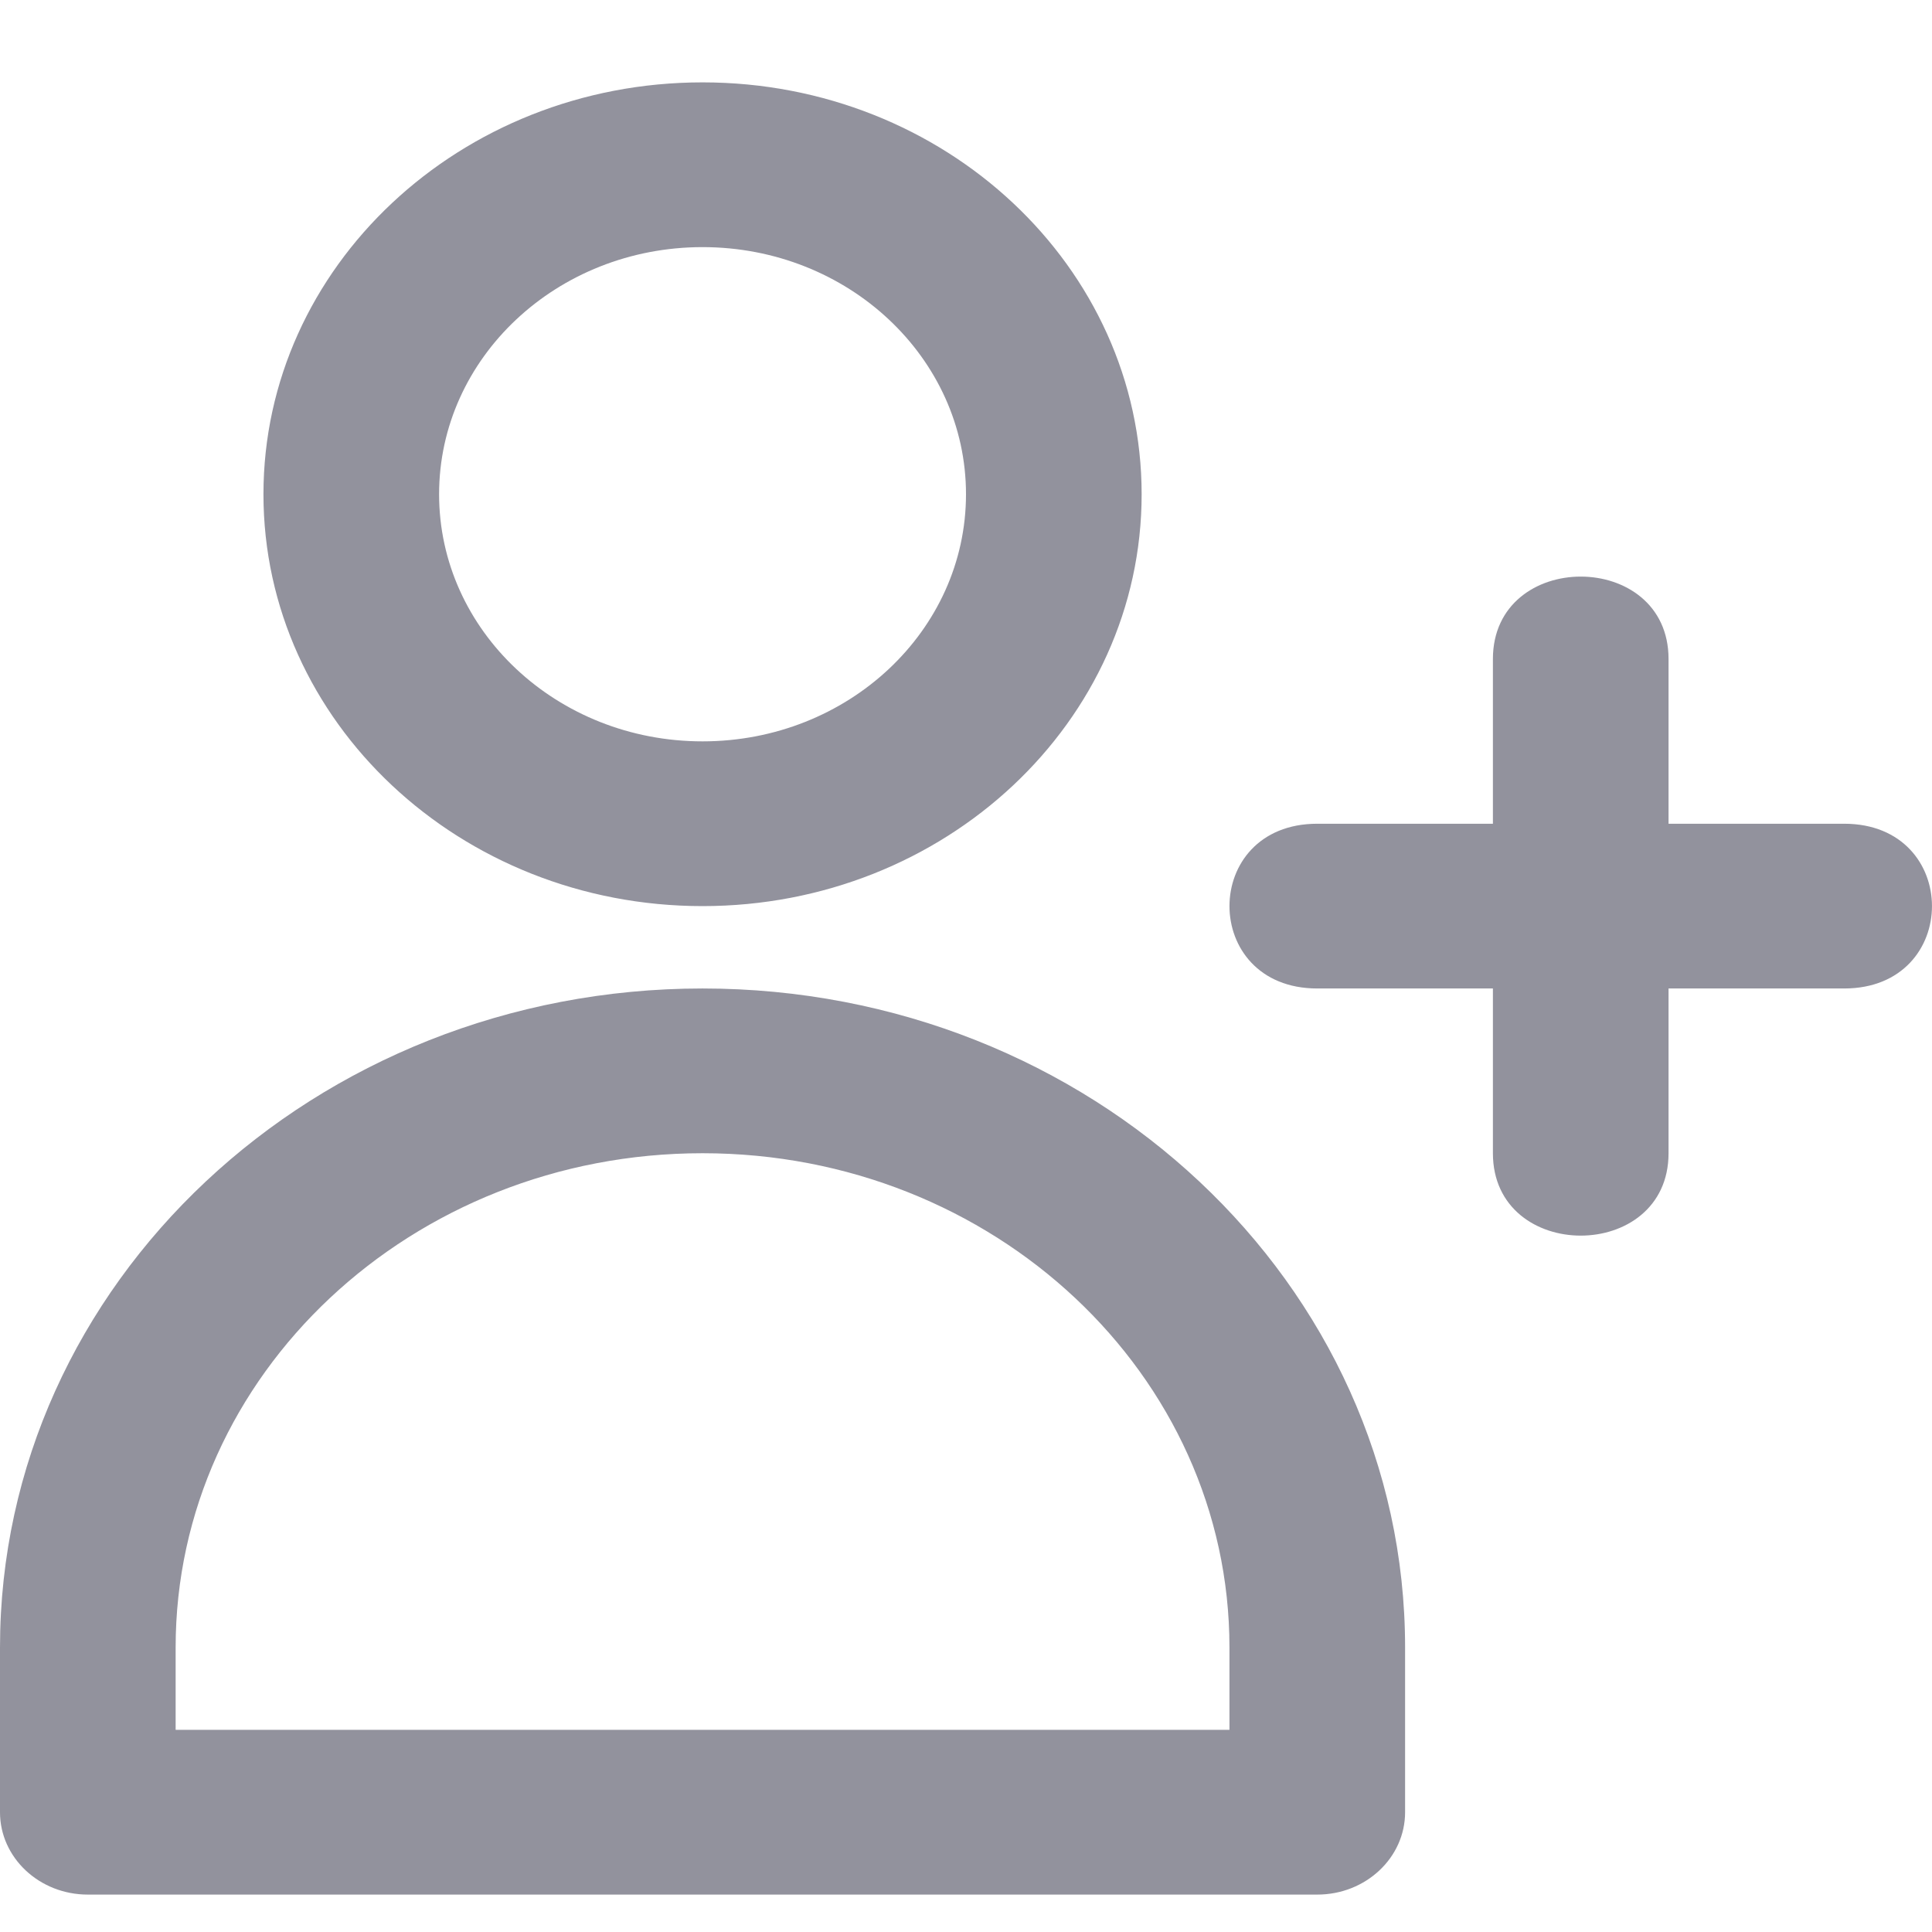 <svg width="22" height="22" viewBox="0 0 22 22" fill="none" xmlns="http://www.w3.org/2000/svg">
<path fill-rule="evenodd" clip-rule="evenodd" d="M8 10.318C10.761 10.318 13 8.218 13 5.628C13 3.038 10.761 0.938 8 0.938C5.239 0.938 3 3.038 3 5.628C3 8.218 5.239 10.318 8 10.318ZM8 8.442C6.343 8.442 5 7.182 5 5.628C5 4.074 6.343 2.814 8 2.814C9.657 2.814 11 4.074 11 5.628C11 7.182 9.657 8.442 8 8.442ZM8 11.256C12.418 11.256 16 14.616 16 18.76V20.636C16 21.154 15.552 21.574 15 21.574H1C0.448 21.574 0 21.154 0 20.636V18.76C0 14.616 3.582 11.256 8 11.256ZM14 19.698V18.76C14 15.652 11.314 13.132 8 13.132C4.686 13.132 2 15.652 2 18.76V19.698H14ZM19 11.256H21C22.333 11.256 22.333 9.38 21 9.38H19V7.504C19 6.253 17 6.253 17 7.504V9.38H15C13.667 9.38 13.667 11.256 15 11.256H17V13.132C17 14.383 19 14.383 19 13.132V11.256Z" fill="#92929D"/>
</svg>
